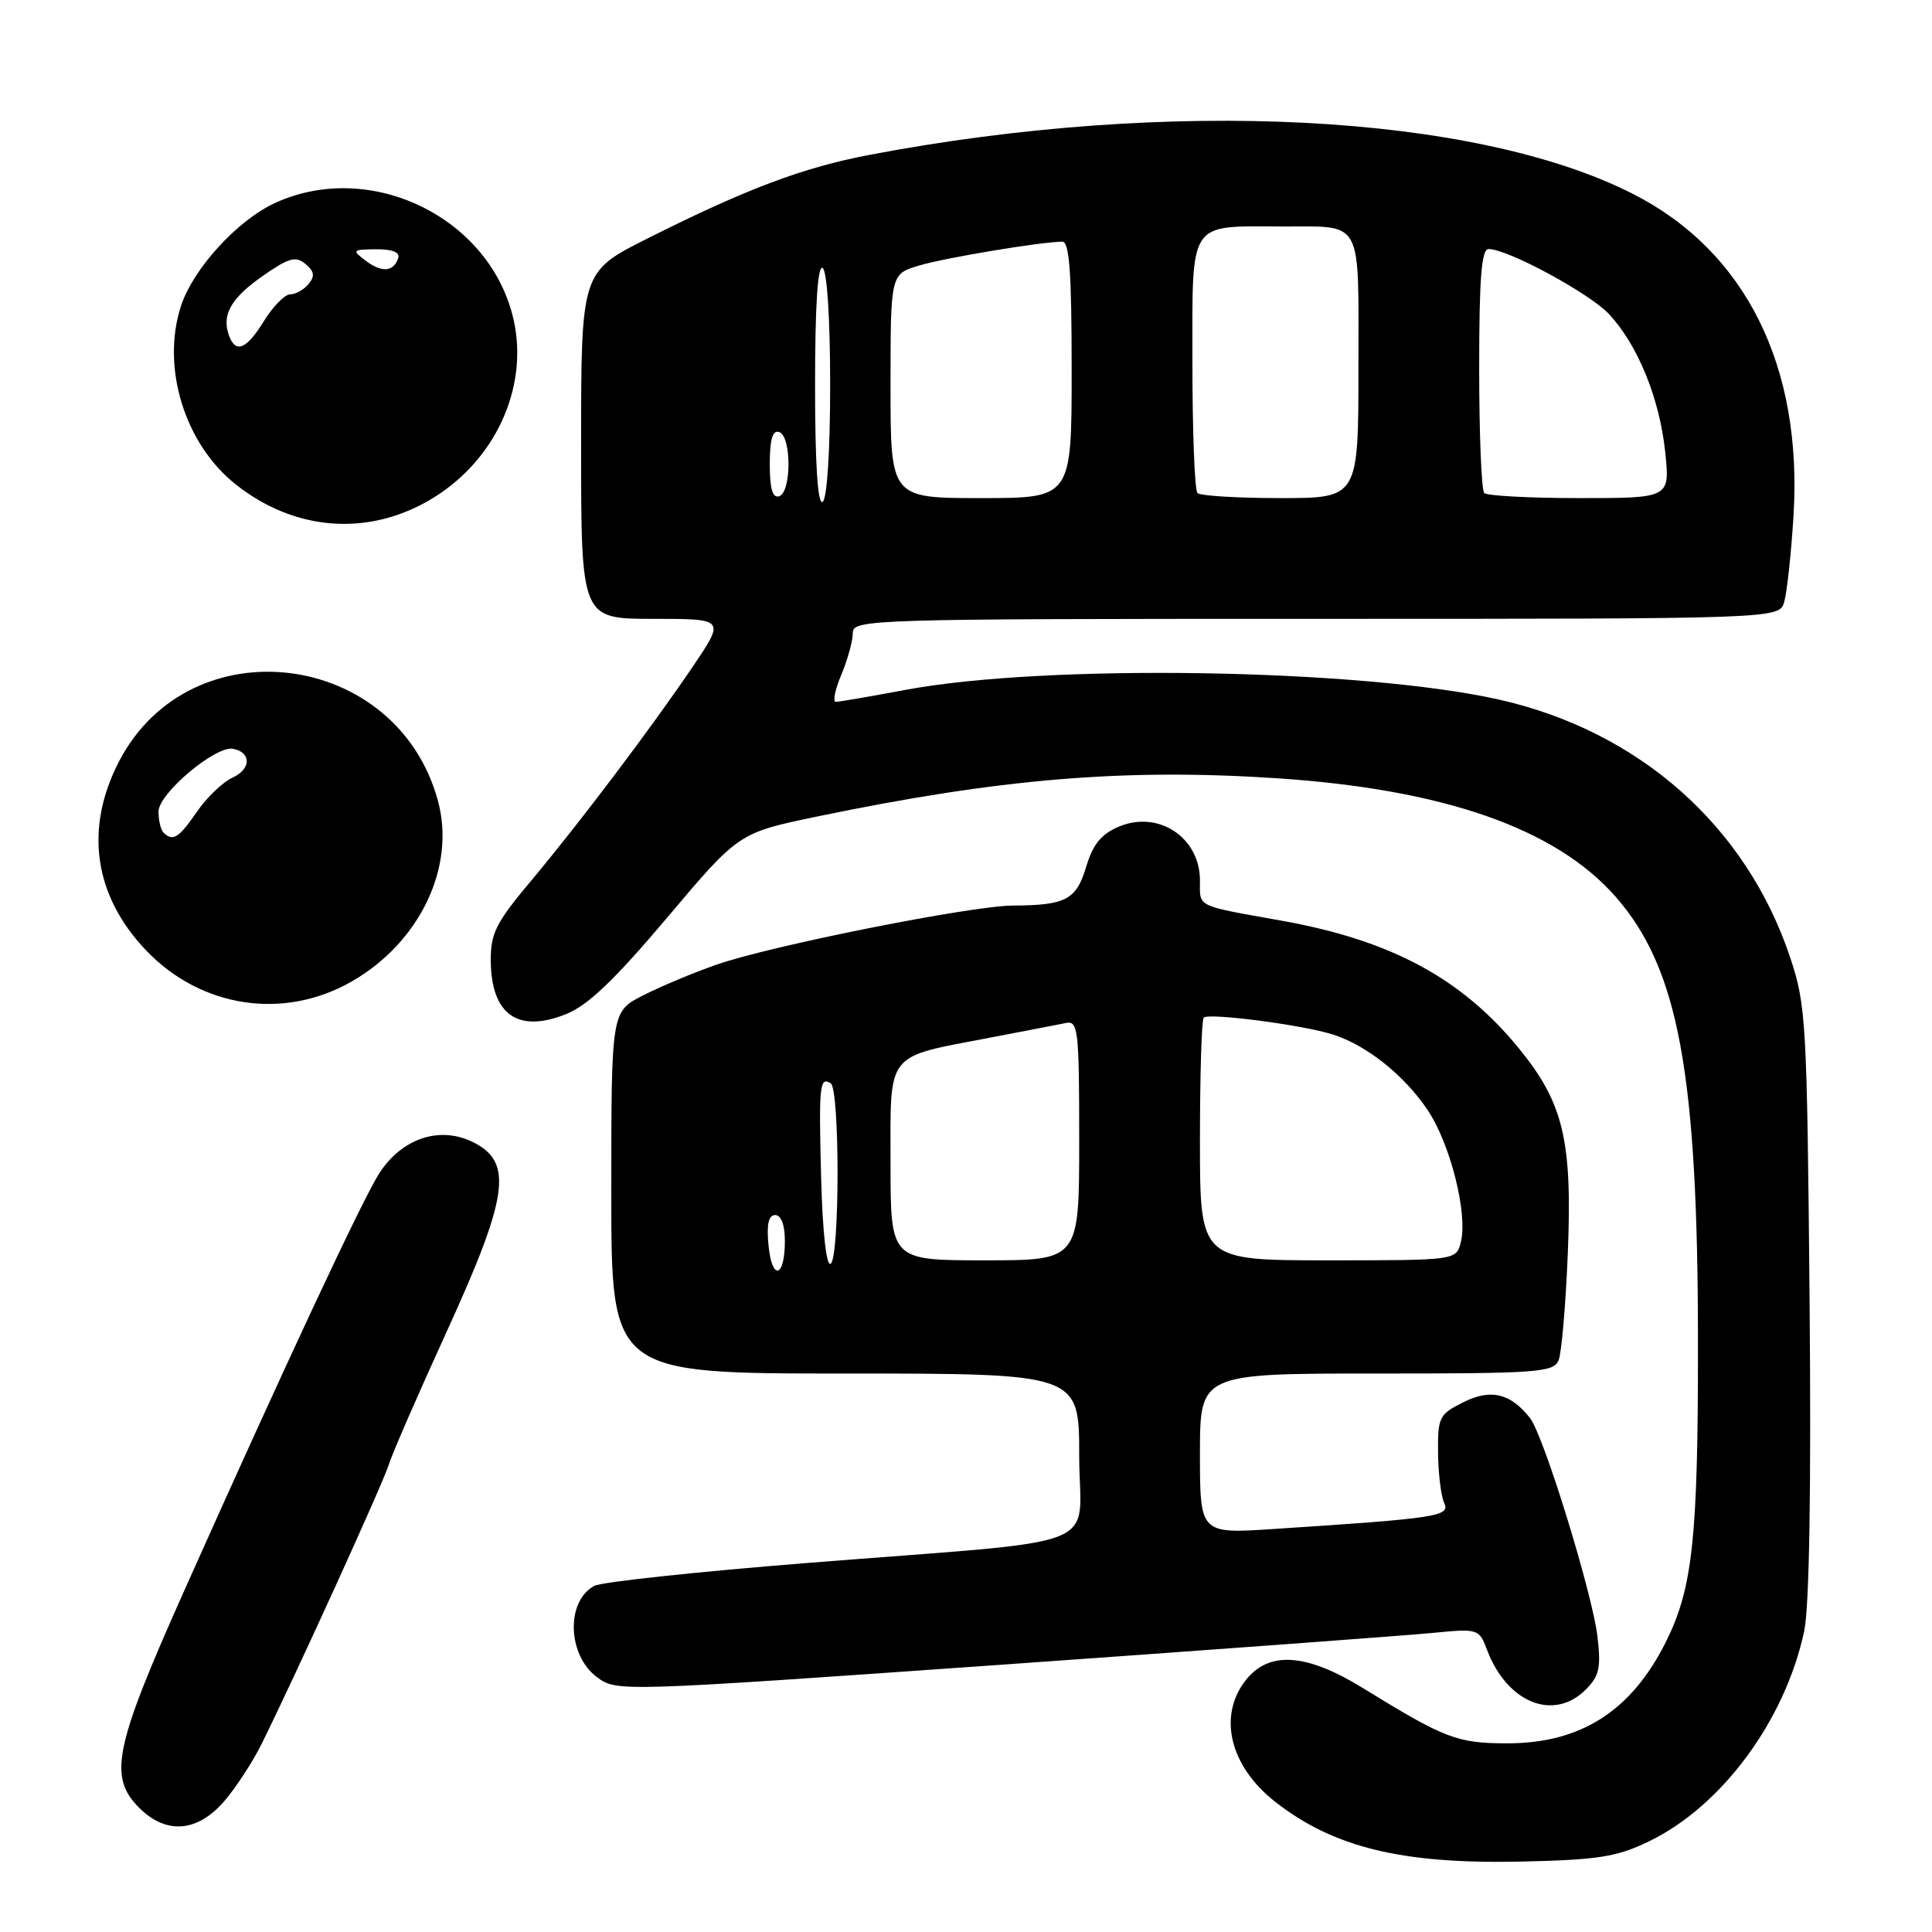 <?xml version="1.0" encoding="UTF-8" standalone="no"?>
<!DOCTYPE svg PUBLIC "-//W3C//DTD SVG 1.1//EN" "http://www.w3.org/Graphics/SVG/1.1/DTD/svg11.dtd" >
<svg xmlns="http://www.w3.org/2000/svg" xmlns:xlink="http://www.w3.org/1999/xlink" version="1.1" viewBox="0 0 256 256">
 <g >
 <path fill="currentColor"
d=" M 218.50 243.99 C 228.14 239.33 236.52 227.99 239.06 216.16 C 239.75 212.93 240.00 197.48 239.78 172.34 C 239.44 135.38 239.32 133.18 237.20 126.85 C 231.37 109.40 217.12 96.82 198.50 92.67 C 180.19 88.60 138.60 87.93 120.00 91.41 C 115.33 92.28 111.16 93.00 110.74 93.00 C 110.32 93.00 110.65 91.37 111.49 89.38 C 112.32 87.39 113.00 84.91 113.00 83.88 C 113.00 82.06 115.00 82.00 174.38 82.00 C 235.77 82.00 235.77 82.00 236.42 79.75 C 236.78 78.51 237.33 73.45 237.64 68.50 C 238.91 48.54 231.30 33.25 216.31 25.66 C 195.34 15.03 154.99 12.97 115.27 20.51 C 106.41 22.19 98.95 25.00 85.81 31.59 C 77.00 36.02 77.00 36.02 77.00 59.01 C 77.00 82.00 77.00 82.00 86.54 82.00 C 96.07 82.00 96.07 82.00 91.85 88.25 C 86.26 96.51 76.84 108.99 70.29 116.81 C 65.72 122.25 65.00 123.69 65.03 127.31 C 65.09 134.43 68.61 136.94 75.00 134.38 C 77.90 133.22 81.43 129.85 88.41 121.58 C 97.88 110.36 97.88 110.36 108.19 108.21 C 132.41 103.18 148.85 101.80 169.01 103.11 C 191.20 104.56 206.07 109.73 214.04 118.78 C 222.43 128.31 224.99 142.18 224.99 178.20 C 225.00 203.78 224.29 210.41 220.77 217.50 C 216.20 226.69 209.49 231.00 199.75 231.00 C 193.08 231.00 191.49 230.39 180.56 223.66 C 173.09 219.06 168.14 218.73 165.07 222.63 C 161.33 227.39 162.96 234.06 169.02 238.79 C 176.76 244.82 185.80 247.01 201.50 246.67 C 211.81 246.44 214.21 246.06 218.50 243.99 Z  M 29.65 238.74 C 31.22 236.94 33.50 233.45 34.71 230.99 C 39.36 221.57 50.82 196.39 51.52 194.06 C 51.93 192.71 55.35 184.85 59.13 176.58 C 67.34 158.61 68.00 154.09 62.84 151.42 C 58.38 149.11 53.27 150.77 50.23 155.51 C 48.02 158.95 37.48 181.51 24.31 211.00 C 15.13 231.56 14.34 235.43 18.45 239.55 C 22.00 243.09 26.10 242.80 29.65 238.74 Z  M 210.12 223.88 C 211.92 222.08 212.16 220.98 211.67 216.83 C 210.98 211.08 204.55 190.22 202.74 187.91 C 200.15 184.61 197.55 183.98 193.91 185.80 C 190.70 187.40 190.50 187.79 190.55 192.50 C 190.58 195.25 190.94 198.24 191.36 199.14 C 192.20 200.92 190.52 201.18 168.75 202.60 C 159.00 203.24 159.00 203.24 159.00 192.62 C 159.00 182.00 159.00 182.00 182.39 182.00 C 203.73 182.00 205.85 181.85 206.52 180.25 C 206.92 179.29 207.47 172.83 207.75 165.89 C 208.34 151.08 207.15 146.12 201.25 138.90 C 193.69 129.65 184.34 124.61 169.95 122.02 C 158.28 119.93 159.00 120.28 159.00 116.66 C 159.00 110.97 153.51 107.33 148.26 109.53 C 145.92 110.52 144.82 111.87 143.93 114.84 C 142.62 119.22 141.22 119.96 134.26 119.99 C 128.77 120.00 102.14 125.31 94.95 127.82 C 91.90 128.88 87.51 130.72 85.20 131.90 C 81.00 134.04 81.00 134.04 81.00 158.02 C 81.00 182.00 81.00 182.00 112.00 182.00 C 143.00 182.00 143.00 182.00 143.00 192.91 C 143.00 205.68 147.59 203.87 107.00 207.10 C 92.42 208.26 79.72 209.62 78.76 210.13 C 74.96 212.16 75.17 219.31 79.11 222.24 C 81.71 224.17 82.05 224.16 132.61 220.59 C 160.60 218.61 186.30 216.71 189.73 216.38 C 195.89 215.78 195.97 215.80 197.05 218.64 C 199.71 225.65 205.88 228.12 210.12 223.88 Z  M 46.62 130.04 C 55.62 124.88 60.40 114.90 58.04 106.15 C 52.65 86.14 25.25 82.71 15.79 100.86 C 11.17 109.74 12.42 118.62 19.30 125.87 C 26.58 133.55 37.59 135.23 46.62 130.04 Z  M 56.79 66.34 C 65.48 61.34 70.10 51.51 68.06 42.39 C 65.04 28.88 49.19 21.09 36.50 26.87 C 31.51 29.14 25.64 35.54 24.00 40.49 C 21.32 48.61 24.44 58.81 31.25 64.20 C 38.96 70.30 48.52 71.10 56.79 66.34 Z  M 108.00 51.00 C 108.00 40.51 108.35 35.10 109.00 35.50 C 109.59 35.87 110.00 42.16 110.00 51.00 C 110.00 59.84 109.59 66.13 109.00 66.50 C 108.35 66.90 108.00 61.49 108.00 51.00 Z  M 102.00 61.50 C 102.00 58.21 102.37 56.96 103.25 57.25 C 104.89 57.80 104.89 65.20 103.25 65.75 C 102.37 66.04 102.00 64.79 102.00 61.50 Z  M 118.00 51.16 C 118.00 36.32 118.00 36.32 121.77 35.19 C 125.21 34.16 137.73 32.07 140.75 32.02 C 141.70 32.00 142.00 36.06 142.00 49.00 C 142.00 66.00 142.00 66.00 130.00 66.00 C 118.00 66.00 118.00 66.00 118.00 51.16 Z  M 158.67 65.33 C 158.30 64.97 158.00 57.15 158.00 47.96 C 158.00 29.02 157.36 29.98 169.88 30.01 C 180.73 30.04 180.00 28.71 180.00 48.62 C 180.00 66.00 180.00 66.00 169.67 66.00 C 163.98 66.00 159.03 65.70 158.67 65.33 Z  M 196.67 65.33 C 196.30 64.97 196.00 57.54 196.00 48.83 C 196.00 36.83 196.30 33.00 197.25 33.00 C 199.79 33.00 210.59 38.84 213.20 41.62 C 217.01 45.69 219.91 52.80 220.65 59.91 C 221.28 66.00 221.28 66.00 209.31 66.00 C 202.72 66.00 197.03 65.70 196.67 65.33 Z  M 101.83 164.99 C 101.56 162.22 101.84 161.00 102.72 161.00 C 103.51 161.00 104.00 162.32 104.00 164.44 C 104.00 169.34 102.28 169.77 101.83 164.99 Z  M 108.81 156.27 C 108.48 143.79 108.60 142.63 110.07 143.54 C 111.29 144.30 111.28 166.71 110.06 167.46 C 109.50 167.81 109.00 163.28 108.81 156.27 Z  M 118.00 154.16 C 118.00 139.17 117.21 140.17 131.21 137.49 C 135.77 136.62 140.29 135.75 141.25 135.55 C 142.86 135.22 143.00 136.47 143.00 151.09 C 143.00 167.00 143.00 167.00 130.50 167.00 C 118.00 167.00 118.00 167.00 118.00 154.16 Z  M 159.00 151.17 C 159.00 142.46 159.22 135.11 159.50 134.84 C 160.15 134.18 172.65 135.81 176.59 137.07 C 181.08 138.49 186.07 142.47 189.17 147.09 C 192.18 151.57 194.51 160.84 193.57 164.58 C 192.96 167.00 192.96 167.00 175.98 167.00 C 159.00 167.00 159.00 167.00 159.00 151.17 Z  M 21.67 110.33 C 21.30 109.97 21.00 108.71 21.00 107.55 C 21.00 105.14 28.57 98.77 30.89 99.22 C 33.33 99.69 33.29 101.91 30.81 103.04 C 29.52 103.63 27.40 105.66 26.10 107.55 C 23.72 111.03 22.89 111.55 21.67 110.33 Z  M 30.38 44.56 C 29.32 41.79 30.54 39.57 34.71 36.64 C 38.24 34.16 39.16 33.89 40.47 34.97 C 41.65 35.96 41.75 36.59 40.89 37.63 C 40.27 38.38 39.17 39.00 38.46 39.00 C 37.75 39.00 36.19 40.58 35.00 42.50 C 32.69 46.25 31.27 46.87 30.38 44.56 Z  M 48.46 34.55 C 46.60 33.14 46.67 33.06 49.83 33.03 C 51.97 33.01 53.02 33.43 52.77 34.19 C 52.15 36.04 50.60 36.16 48.46 34.55 Z "/>
</g>
</svg>